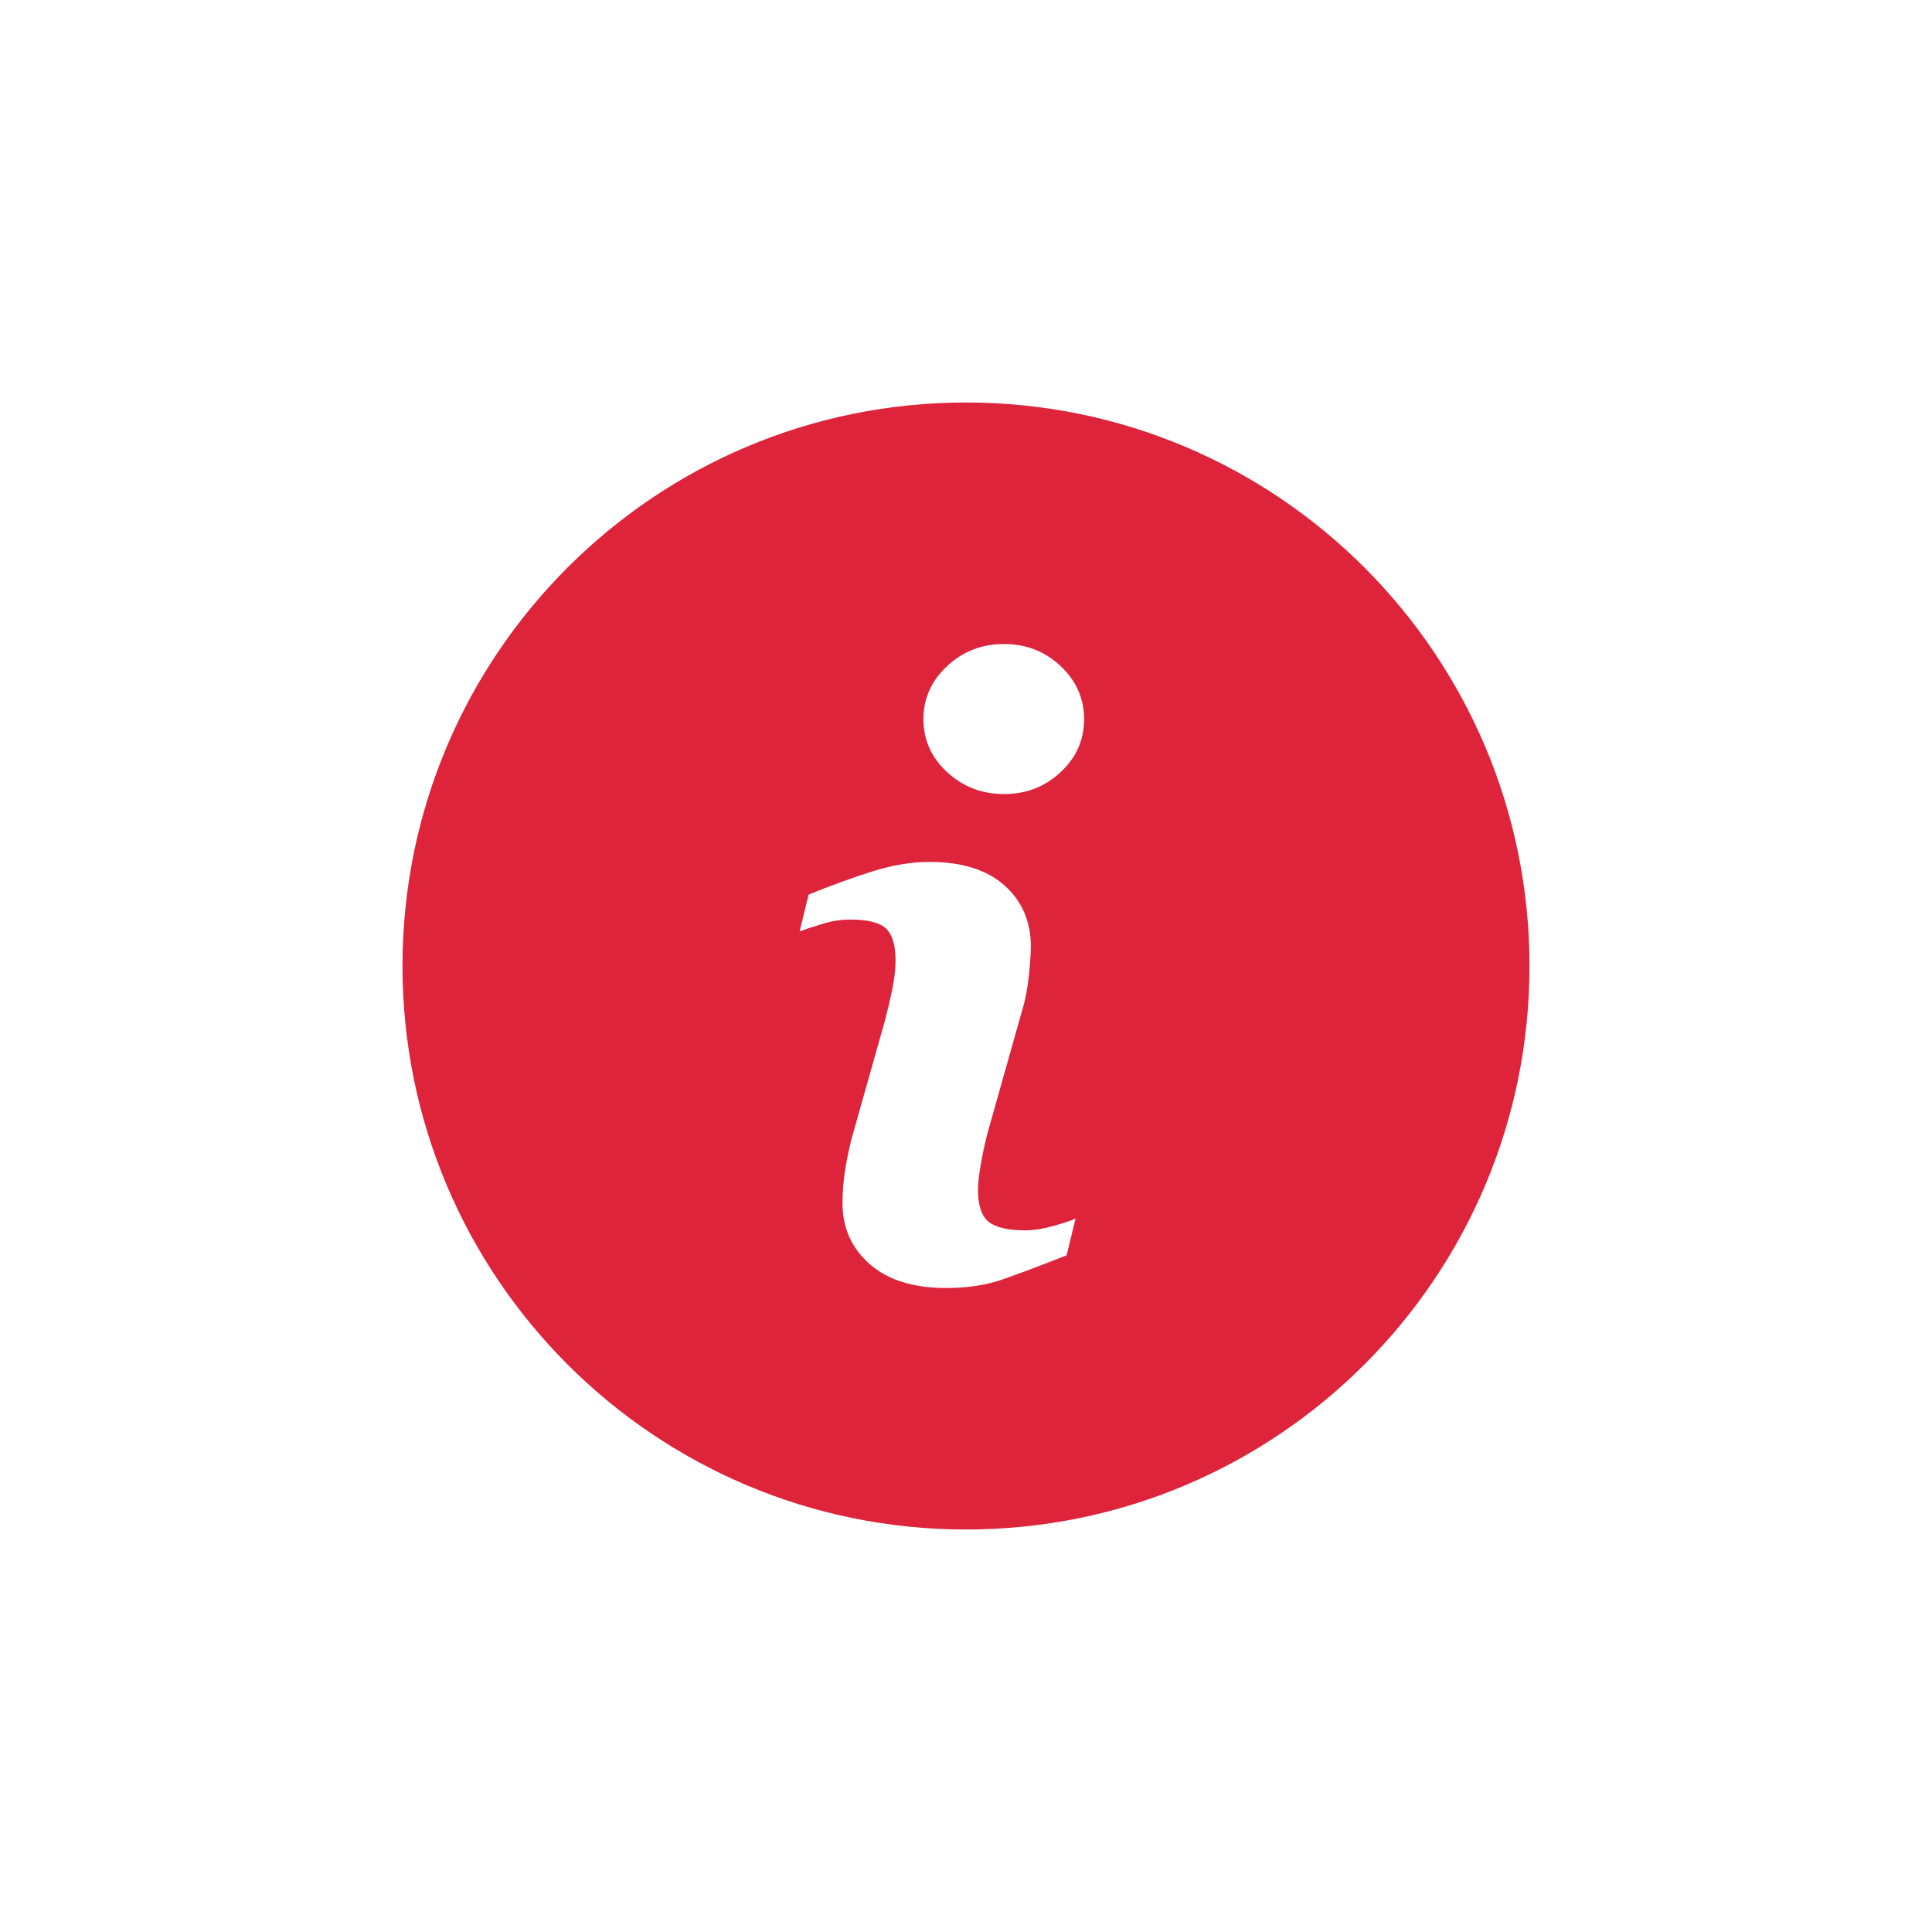 <svg width="24" height="24" viewBox="0 0 24 24" fill="none" xmlns="http://www.w3.org/2000/svg">
<path fill-rule="evenodd" clip-rule="evenodd" d="M12 19C15.866 19 19 15.866 19 12C19 8.134 15.866 5 12 5C8.134 5 5 8.134 5 12C5 15.866 8.134 19 12 19ZM13.25 15.594L13.361 15.137C13.304 15.164 13.21 15.195 13.082 15.23C12.954 15.266 12.839 15.284 12.737 15.284C12.521 15.284 12.369 15.248 12.281 15.177C12.193 15.106 12.149 14.972 12.149 14.776C12.149 14.698 12.162 14.582 12.19 14.43C12.217 14.278 12.248 14.142 12.282 14.024L12.699 12.546C12.74 12.411 12.768 12.261 12.783 12.099C12.799 11.936 12.806 11.823 12.806 11.758C12.806 11.447 12.696 11.194 12.478 10.999C12.259 10.804 11.948 10.707 11.545 10.707C11.321 10.707 11.084 10.747 10.833 10.826C10.582 10.906 10.319 11.001 10.045 11.113L9.933 11.57C10.014 11.54 10.112 11.508 10.226 11.474C10.339 11.44 10.451 11.423 10.559 11.423C10.78 11.423 10.929 11.461 11.007 11.535C11.085 11.61 11.125 11.742 11.125 11.931C11.125 12.036 11.112 12.153 11.086 12.279C11.061 12.406 11.029 12.541 10.992 12.683L10.573 14.166C10.536 14.322 10.508 14.462 10.491 14.585C10.474 14.709 10.466 14.831 10.466 14.948C10.466 15.253 10.579 15.505 10.804 15.703C11.029 15.901 11.345 16 11.751 16C12.015 16 12.247 15.965 12.447 15.896C12.646 15.827 12.914 15.726 13.25 15.594ZM13.175 9.592C13.37 9.411 13.467 9.192 13.467 8.934C13.467 8.677 13.37 8.457 13.175 8.274C12.981 8.092 12.747 8 12.473 8C12.198 8 11.962 8.091 11.766 8.274C11.57 8.457 11.471 8.677 11.471 8.934C11.471 9.192 11.57 9.411 11.766 9.592C11.963 9.774 12.198 9.864 12.473 9.864C12.747 9.864 12.981 9.774 13.175 9.592Z" fill="#DD243B"/>
</svg>
